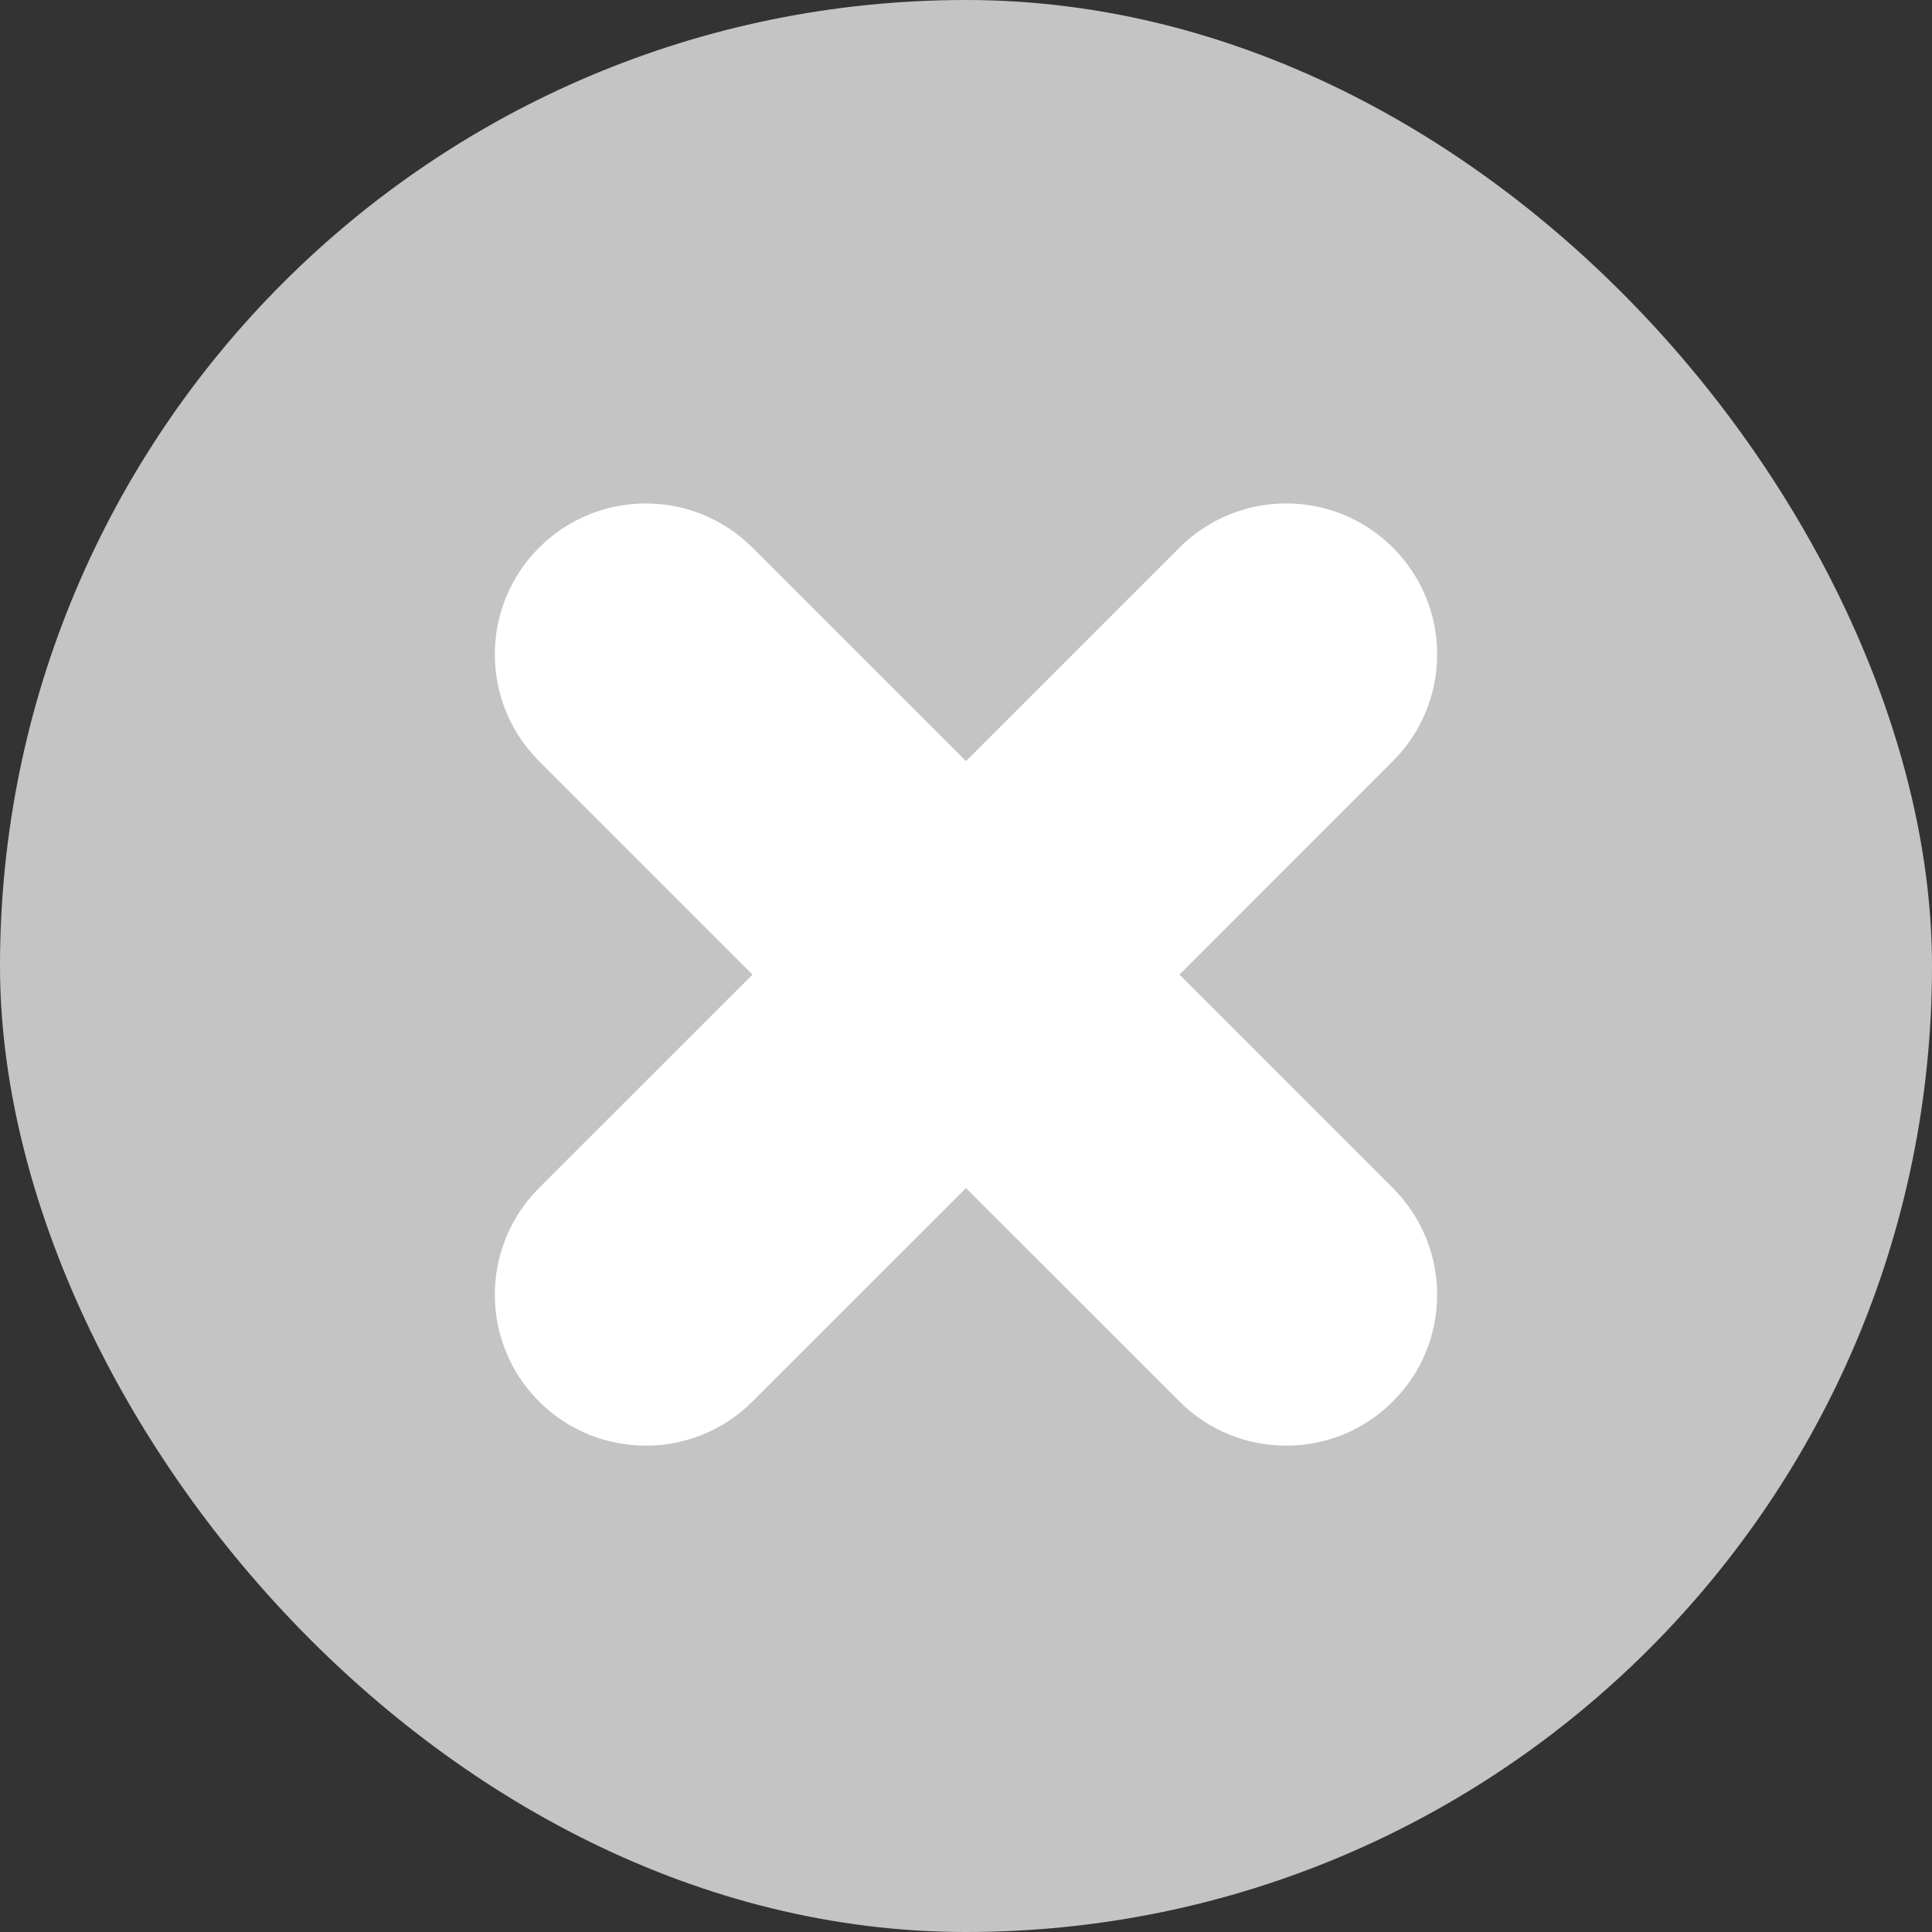 <svg width="20" height="20" viewBox="0 0 20 20" fill="none" xmlns="http://www.w3.org/2000/svg">
<rect x="0" y="0" width="20" height="20" fill="#333333" stroke="none"/>
<rect width="20" height="20" rx="10" fill="#C4C4C4"/>
<path fill-rule="evenodd" clip-rule="evenodd" d="M14.419 5.669C13.809 5.059 12.82 5.059 12.21 5.669L10 7.879L7.79 5.67C7.18 5.059 6.191 5.059 5.58 5.67C4.97 6.28 4.97 7.269 5.58 7.879L7.79 10.089L5.58 12.298C4.97 12.909 4.97 13.898 5.58 14.508C6.191 15.118 7.18 15.118 7.79 14.508L10 12.299L12.21 14.508C12.82 15.118 13.809 15.118 14.419 14.508C15.03 13.898 15.03 12.909 14.419 12.299L12.21 10.089L14.419 7.879C15.03 7.269 15.03 6.279 14.419 5.669Z" fill="white"/>
</svg>
